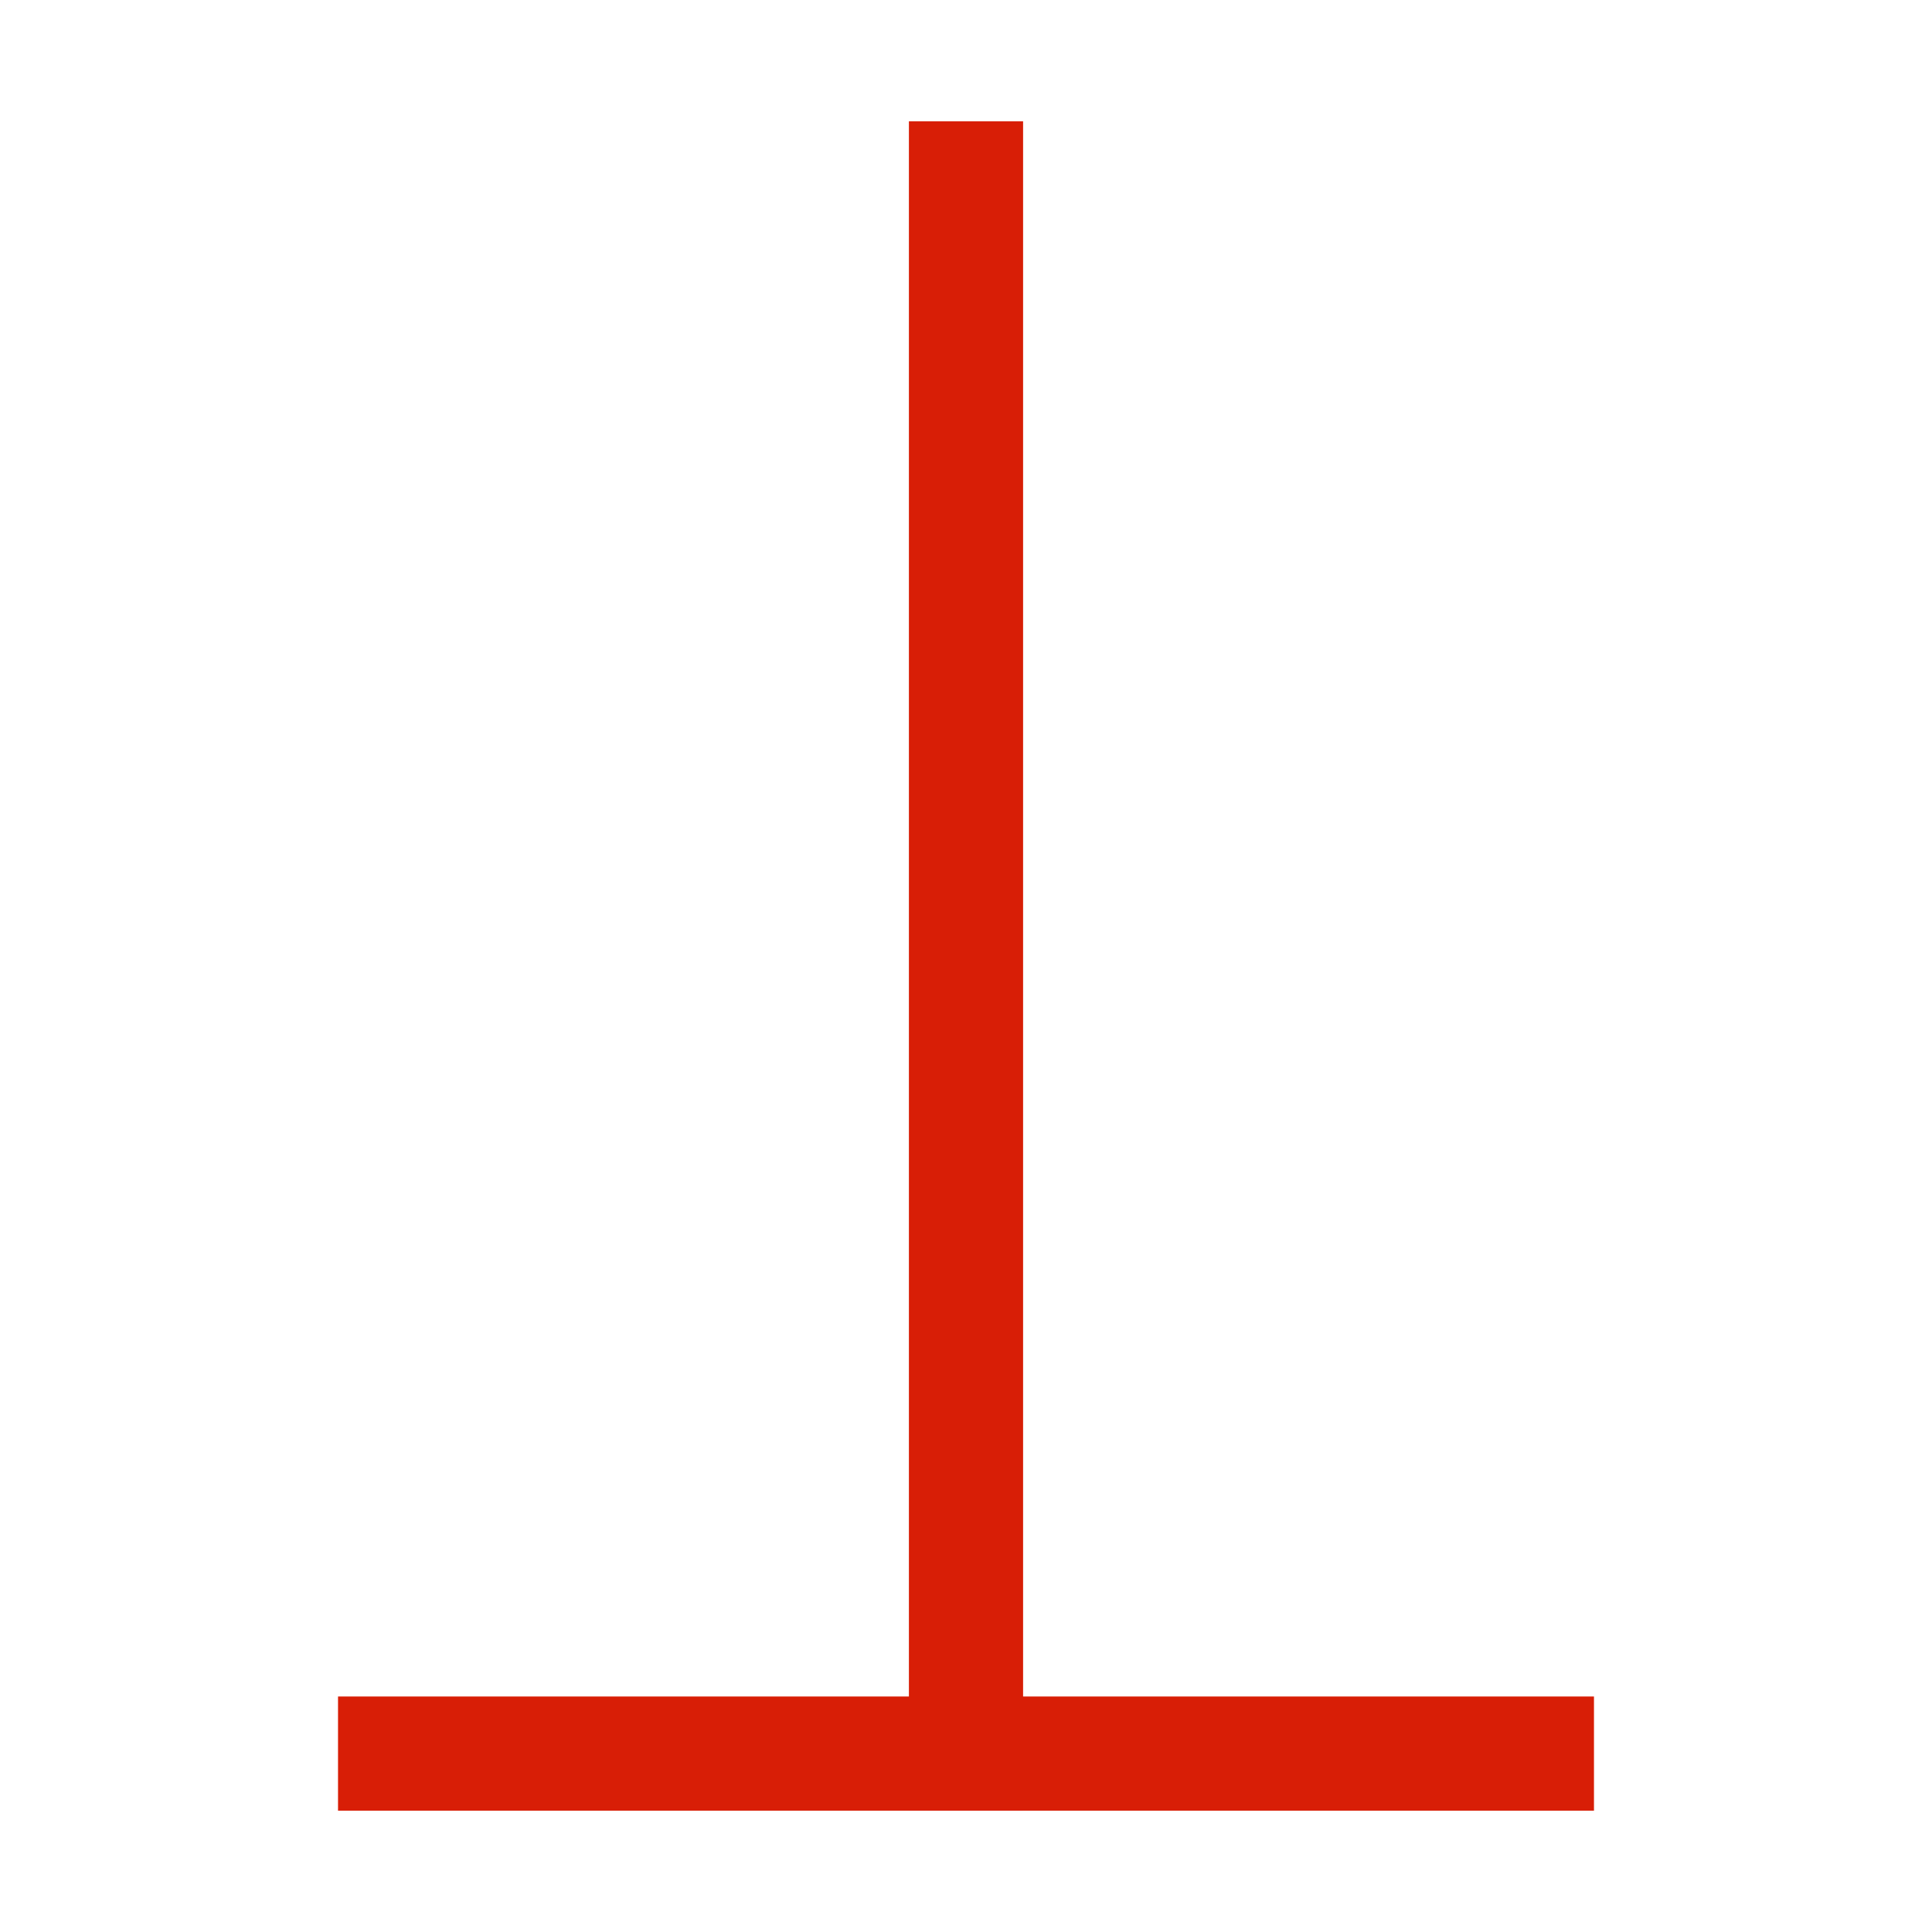 <?xml version="1.0" standalone="no"?><!DOCTYPE svg PUBLIC "-//W3C//DTD SVG 1.1//EN" "http://www.w3.org/Graphics/SVG/1.1/DTD/svg11.dtd"><svg t="1566791201362" class="icon" viewBox="0 0 1024 1024" version="1.1" xmlns="http://www.w3.org/2000/svg" p-id="19732" xmlns:xlink="http://www.w3.org/1999/xlink" width="16" height="16"><defs><style type="text/css"></style></defs><path d="M179.16 899.18l665.679 0 0 60.516-665.679 0 0-60.516Z" p-id="19733" fill="#d81e06"></path><path d="M481.741 64.304l60.517 0 0 895.393-60.517 0 0-895.393Z" p-id="19734" fill="#d81e06"></path></svg>